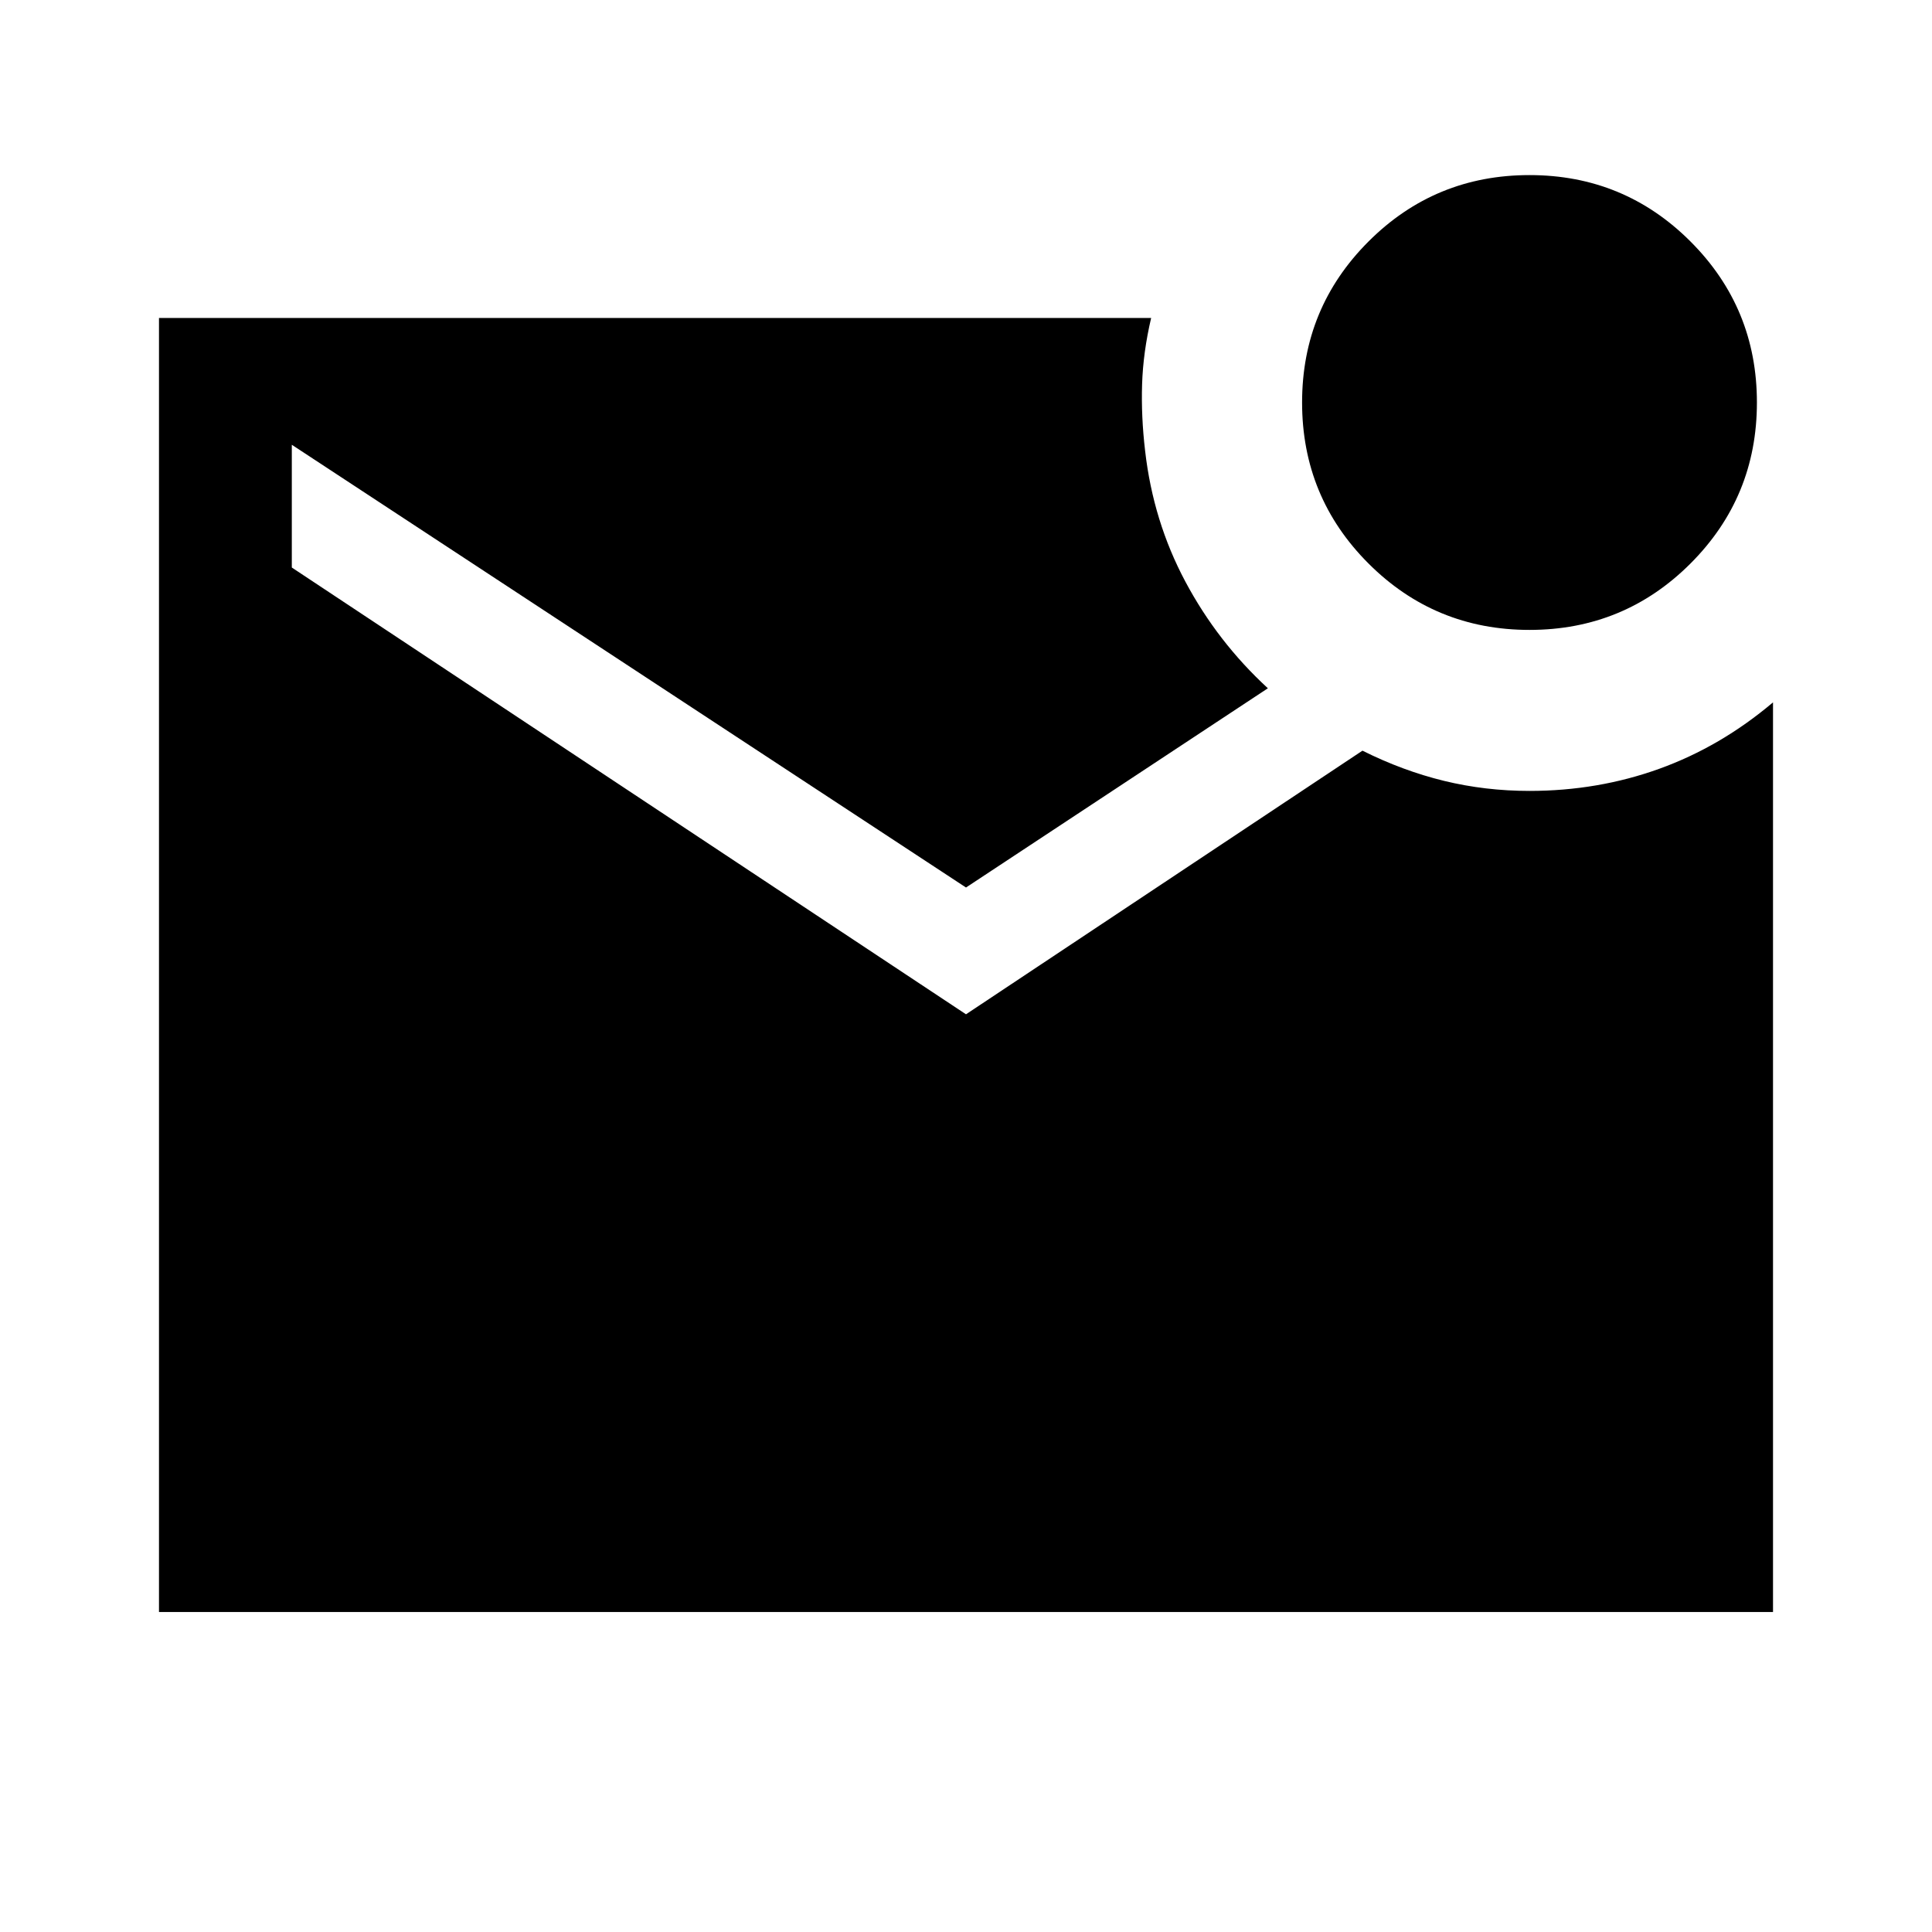 <svg xmlns="http://www.w3.org/2000/svg" height="48" width="48"><path d="M38 15.65Q35.65 15.65 34 14Q32.35 12.35 32.35 10Q32.35 7.65 34 6Q35.65 4.35 38 4.35Q40.35 4.35 42 6Q43.65 7.65 43.65 10Q43.65 12.35 42 14Q40.35 15.65 38 15.65ZM3.95 40.05V7.9H28.6Q28.4 8.75 28.375 9.55Q28.35 10.35 28.45 11.2Q28.65 12.95 29.45 14.45Q30.25 15.95 31.5 17.1L24 22.05L7.25 11.05V14.1L24 25.2L33.85 18.65Q34.85 19.15 35.875 19.4Q36.9 19.65 38 19.65Q39.7 19.65 41.225 19.1Q42.75 18.55 44.05 17.45V40.05Z"/></svg>